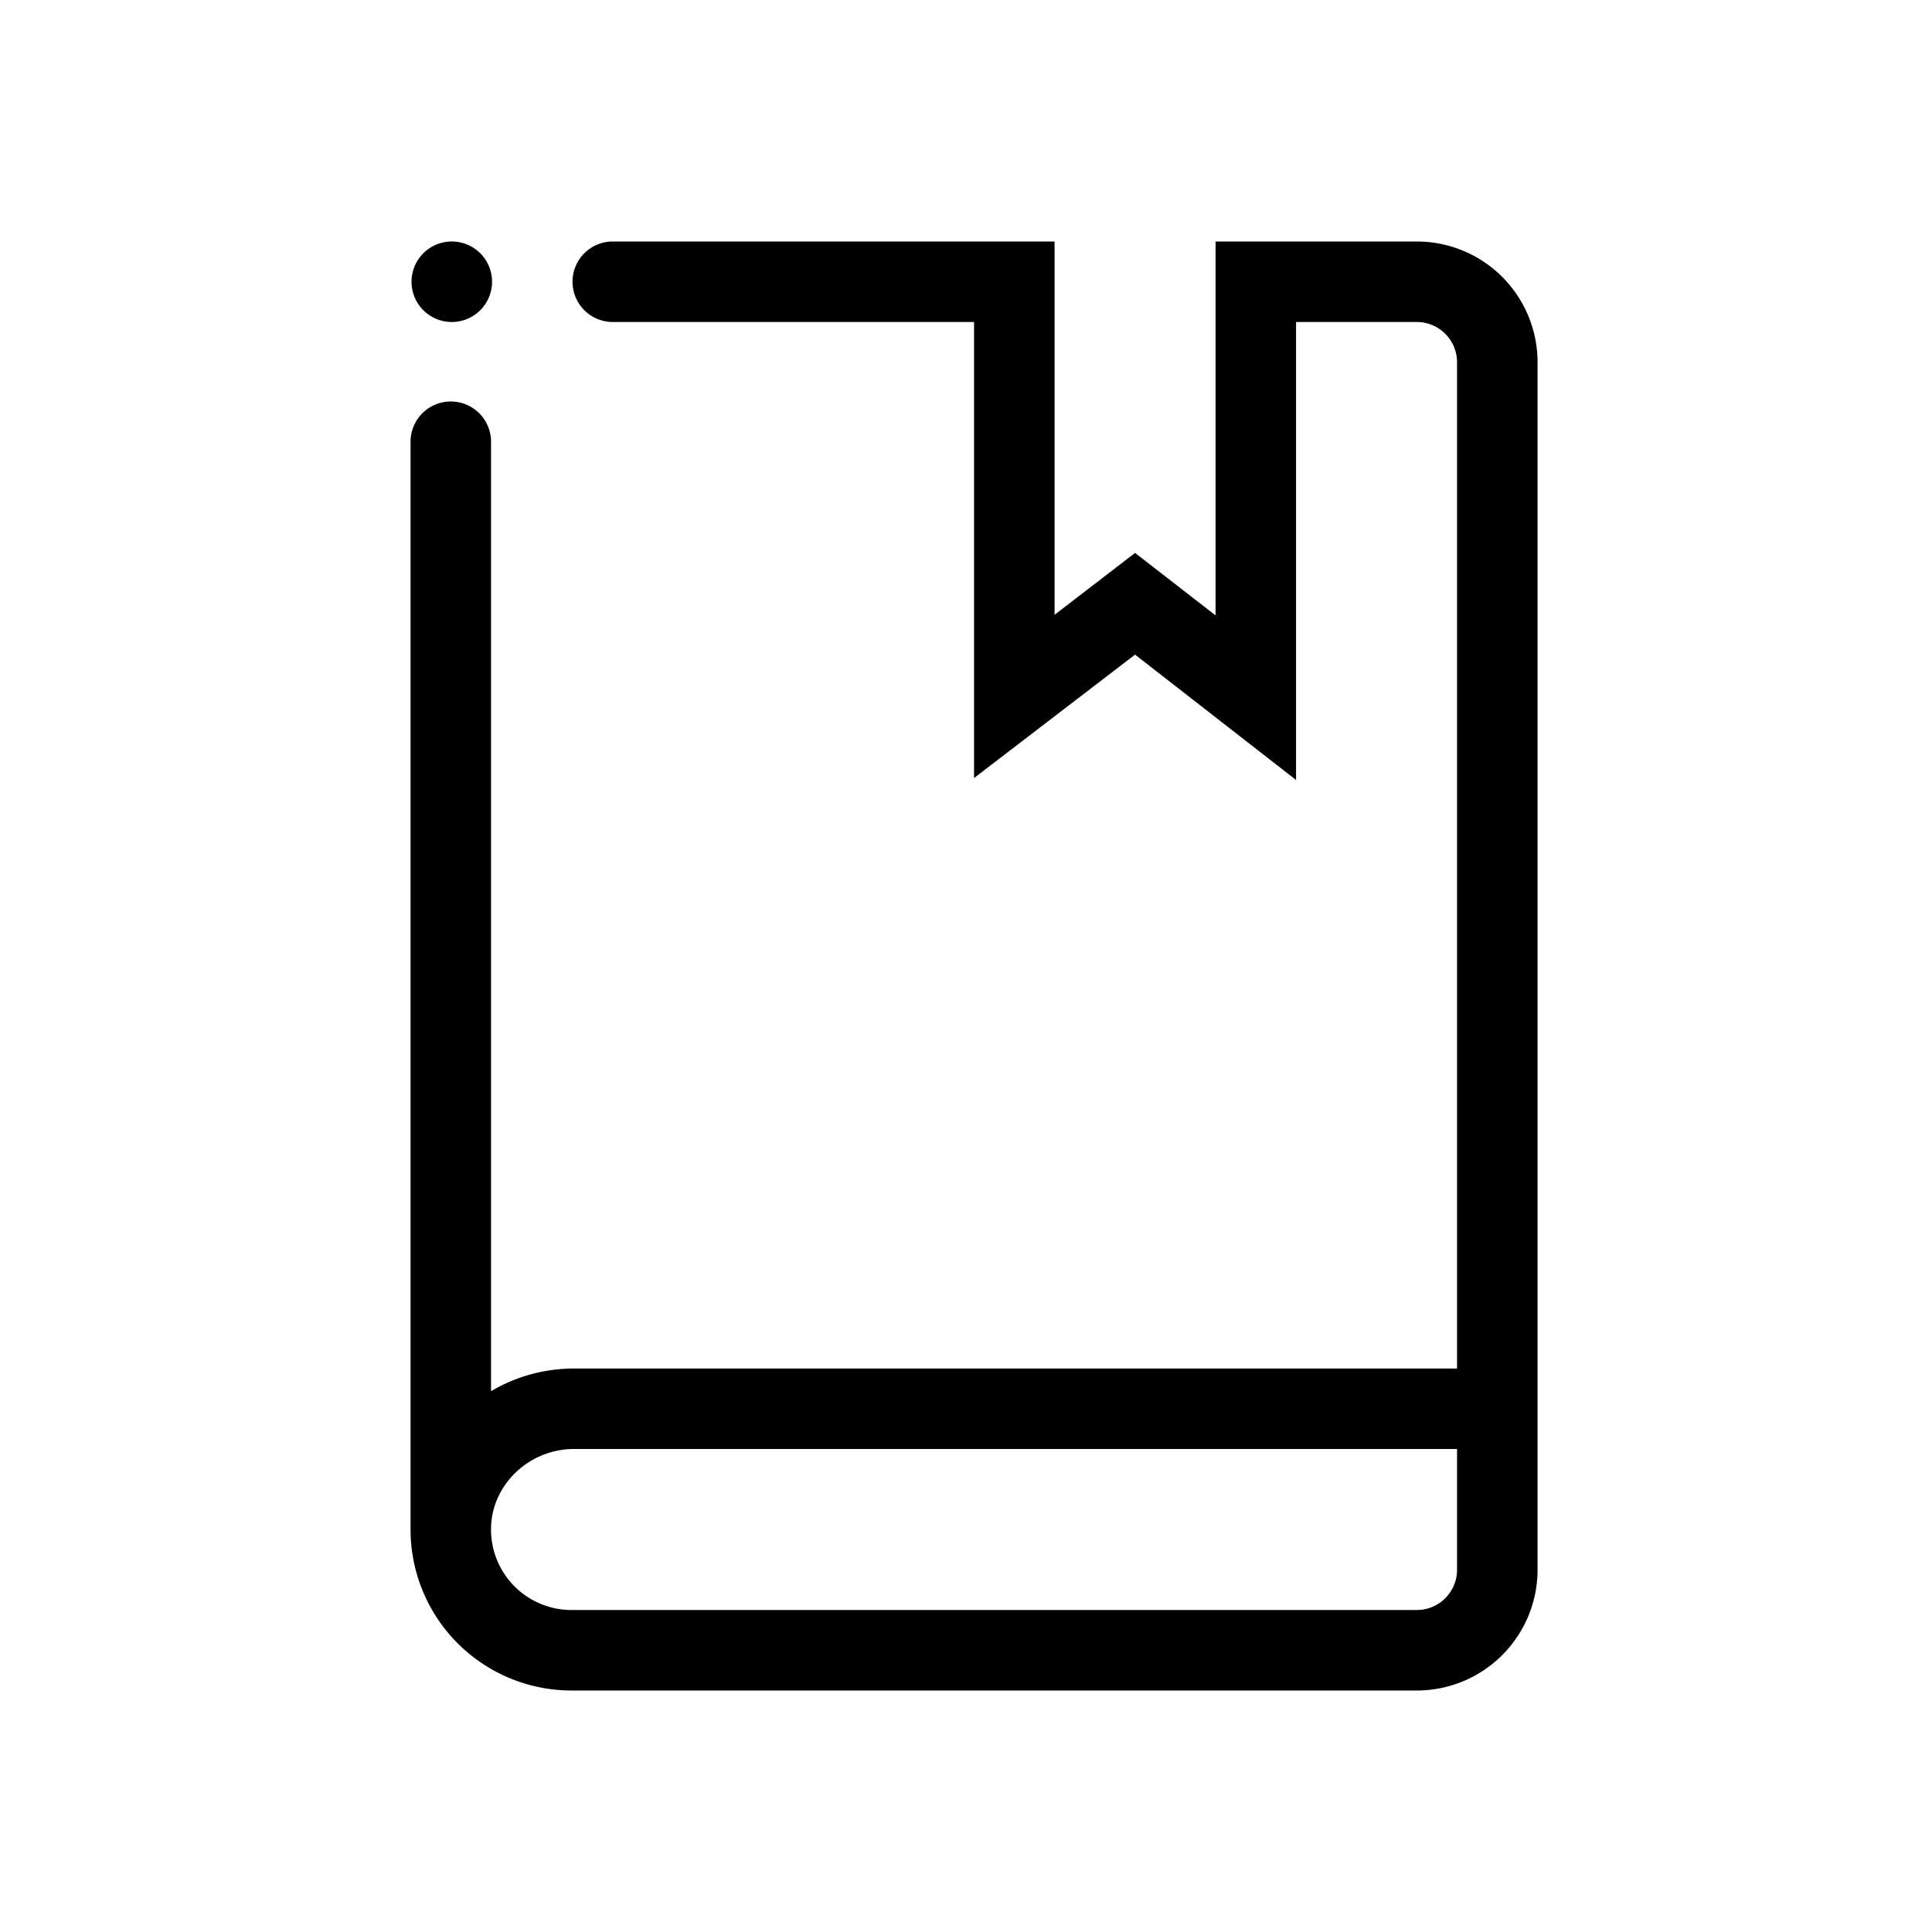 <?xml version="1.0" encoding="utf-8"?><svg viewBox="0 0 80 80" xmlns="http://www.w3.org/2000/svg" width="80" height="80"><path d="M58.667 10h-8.334v15.482L47 22.895l-3.333 2.563V10H25.333a1.667 1.667 0 000 3.333h15v18.884L47 27.107l6.667 5.19V13.333h5c.92 0 1.666.747 1.666 1.667v41.667H23.77a6.772 6.772 0 00-3.437.938V18.333a1.667 1.667 0 10-3.333 0v45.04A6.667 6.667 0 0023.667 70h35a5 5 0 005-5V15a5 5 0 00-5-5zm1.666 55c0 .92-.746 1.667-1.666 1.667h-35a3.333 3.333 0 01-3.334-3.429C20.382 61.453 21.923 60 23.77 60h36.563v5zM18.667 13.333a1.667 1.667 0 100-3.333 1.667 1.667 0 000 3.333z"/></svg>